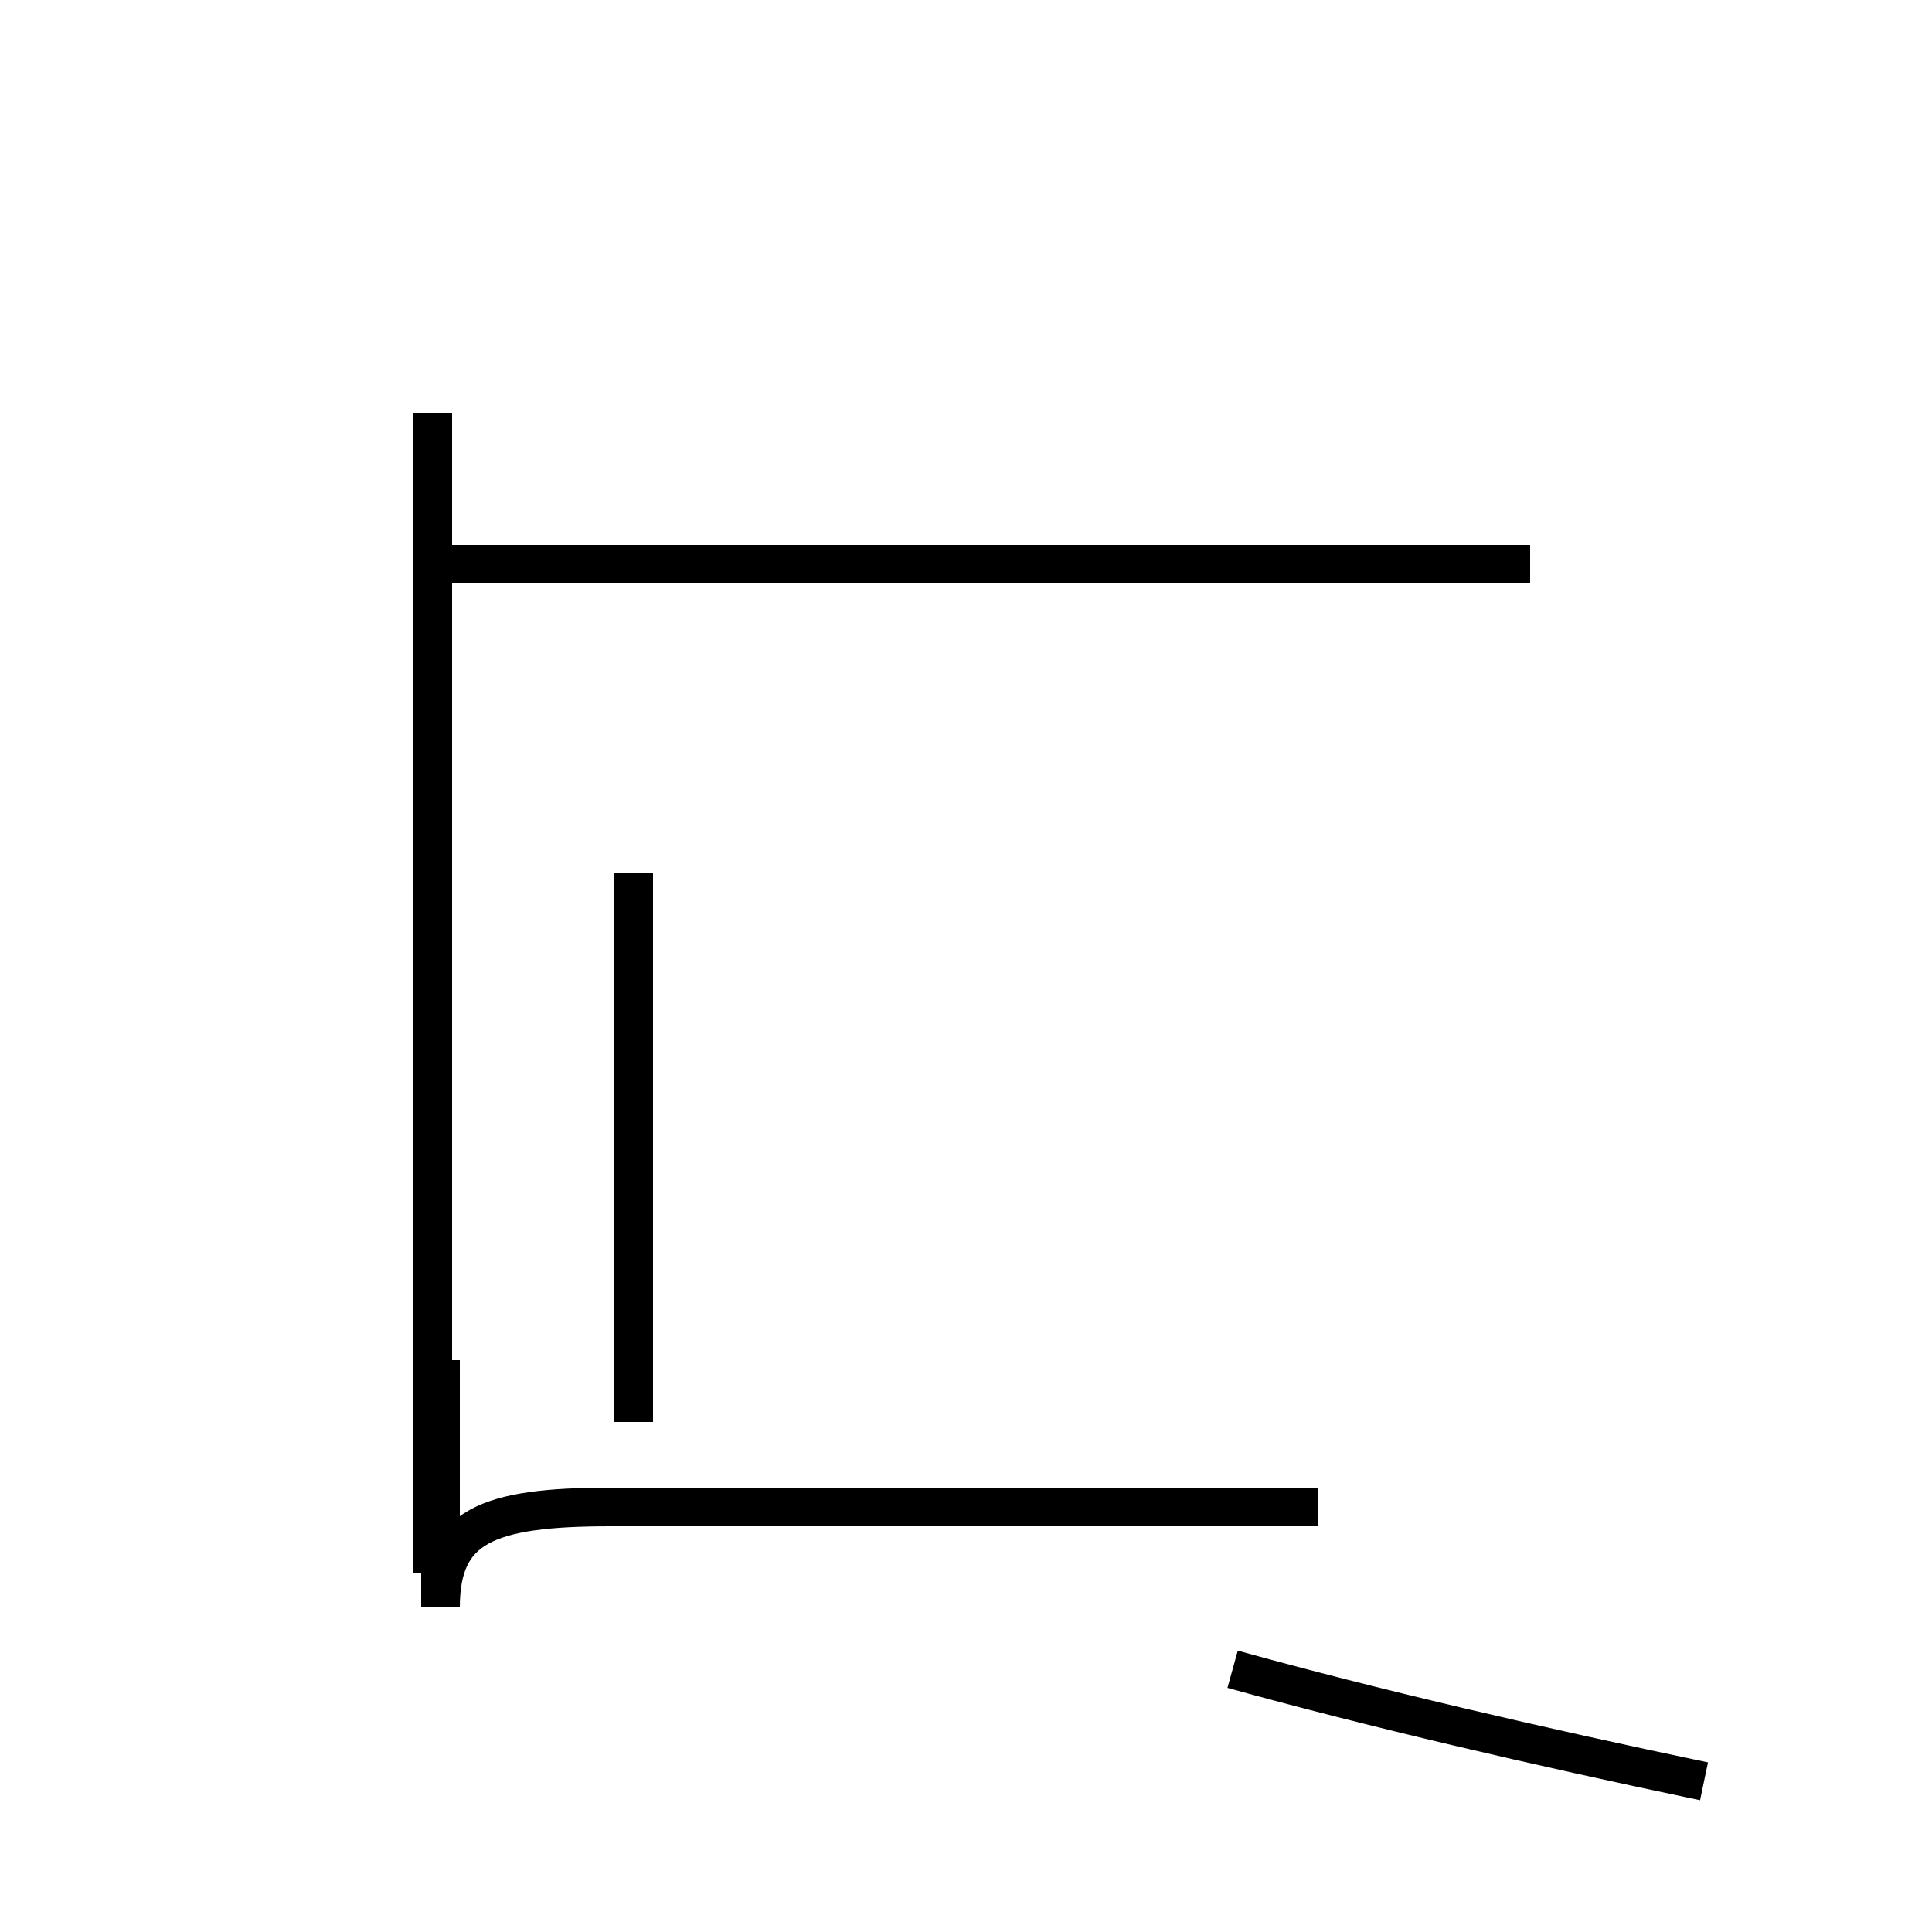 <?xml version='1.0' encoding='utf8'?>
<svg viewBox="0.0 -44.0 50.0 50.0" version="1.1" xmlns="http://www.w3.org/2000/svg">
<rect x="0.0" y="-44.0" width="50.0" height="50.0" fill="#808080" stroke="none"/>
<rect x="-1000" y="-1000" width="2000" height="2000" stroke="white" fill="white"/>
<g style="fill:none; stroke:#000000;  stroke-width:1">
<path d="M 11.2 33.3 L 11.2 3.3 M 16.4 7.2 L 16.4 21.4 M 11.2 3.3 L 11.2 21.4 M 34.1 5.0 L 15.8 5.0 C 12.6 5.0 11.4 4.5 11.4 2.4 L 11.4 8.8 M 39.6 29.4 L 10.7 29.4 M 44.1 -2.1 C 39.8 -1.2 35.5 -0.2 31.9 0.8 " transform="scale(1, -1)" />
</g>
</svg>